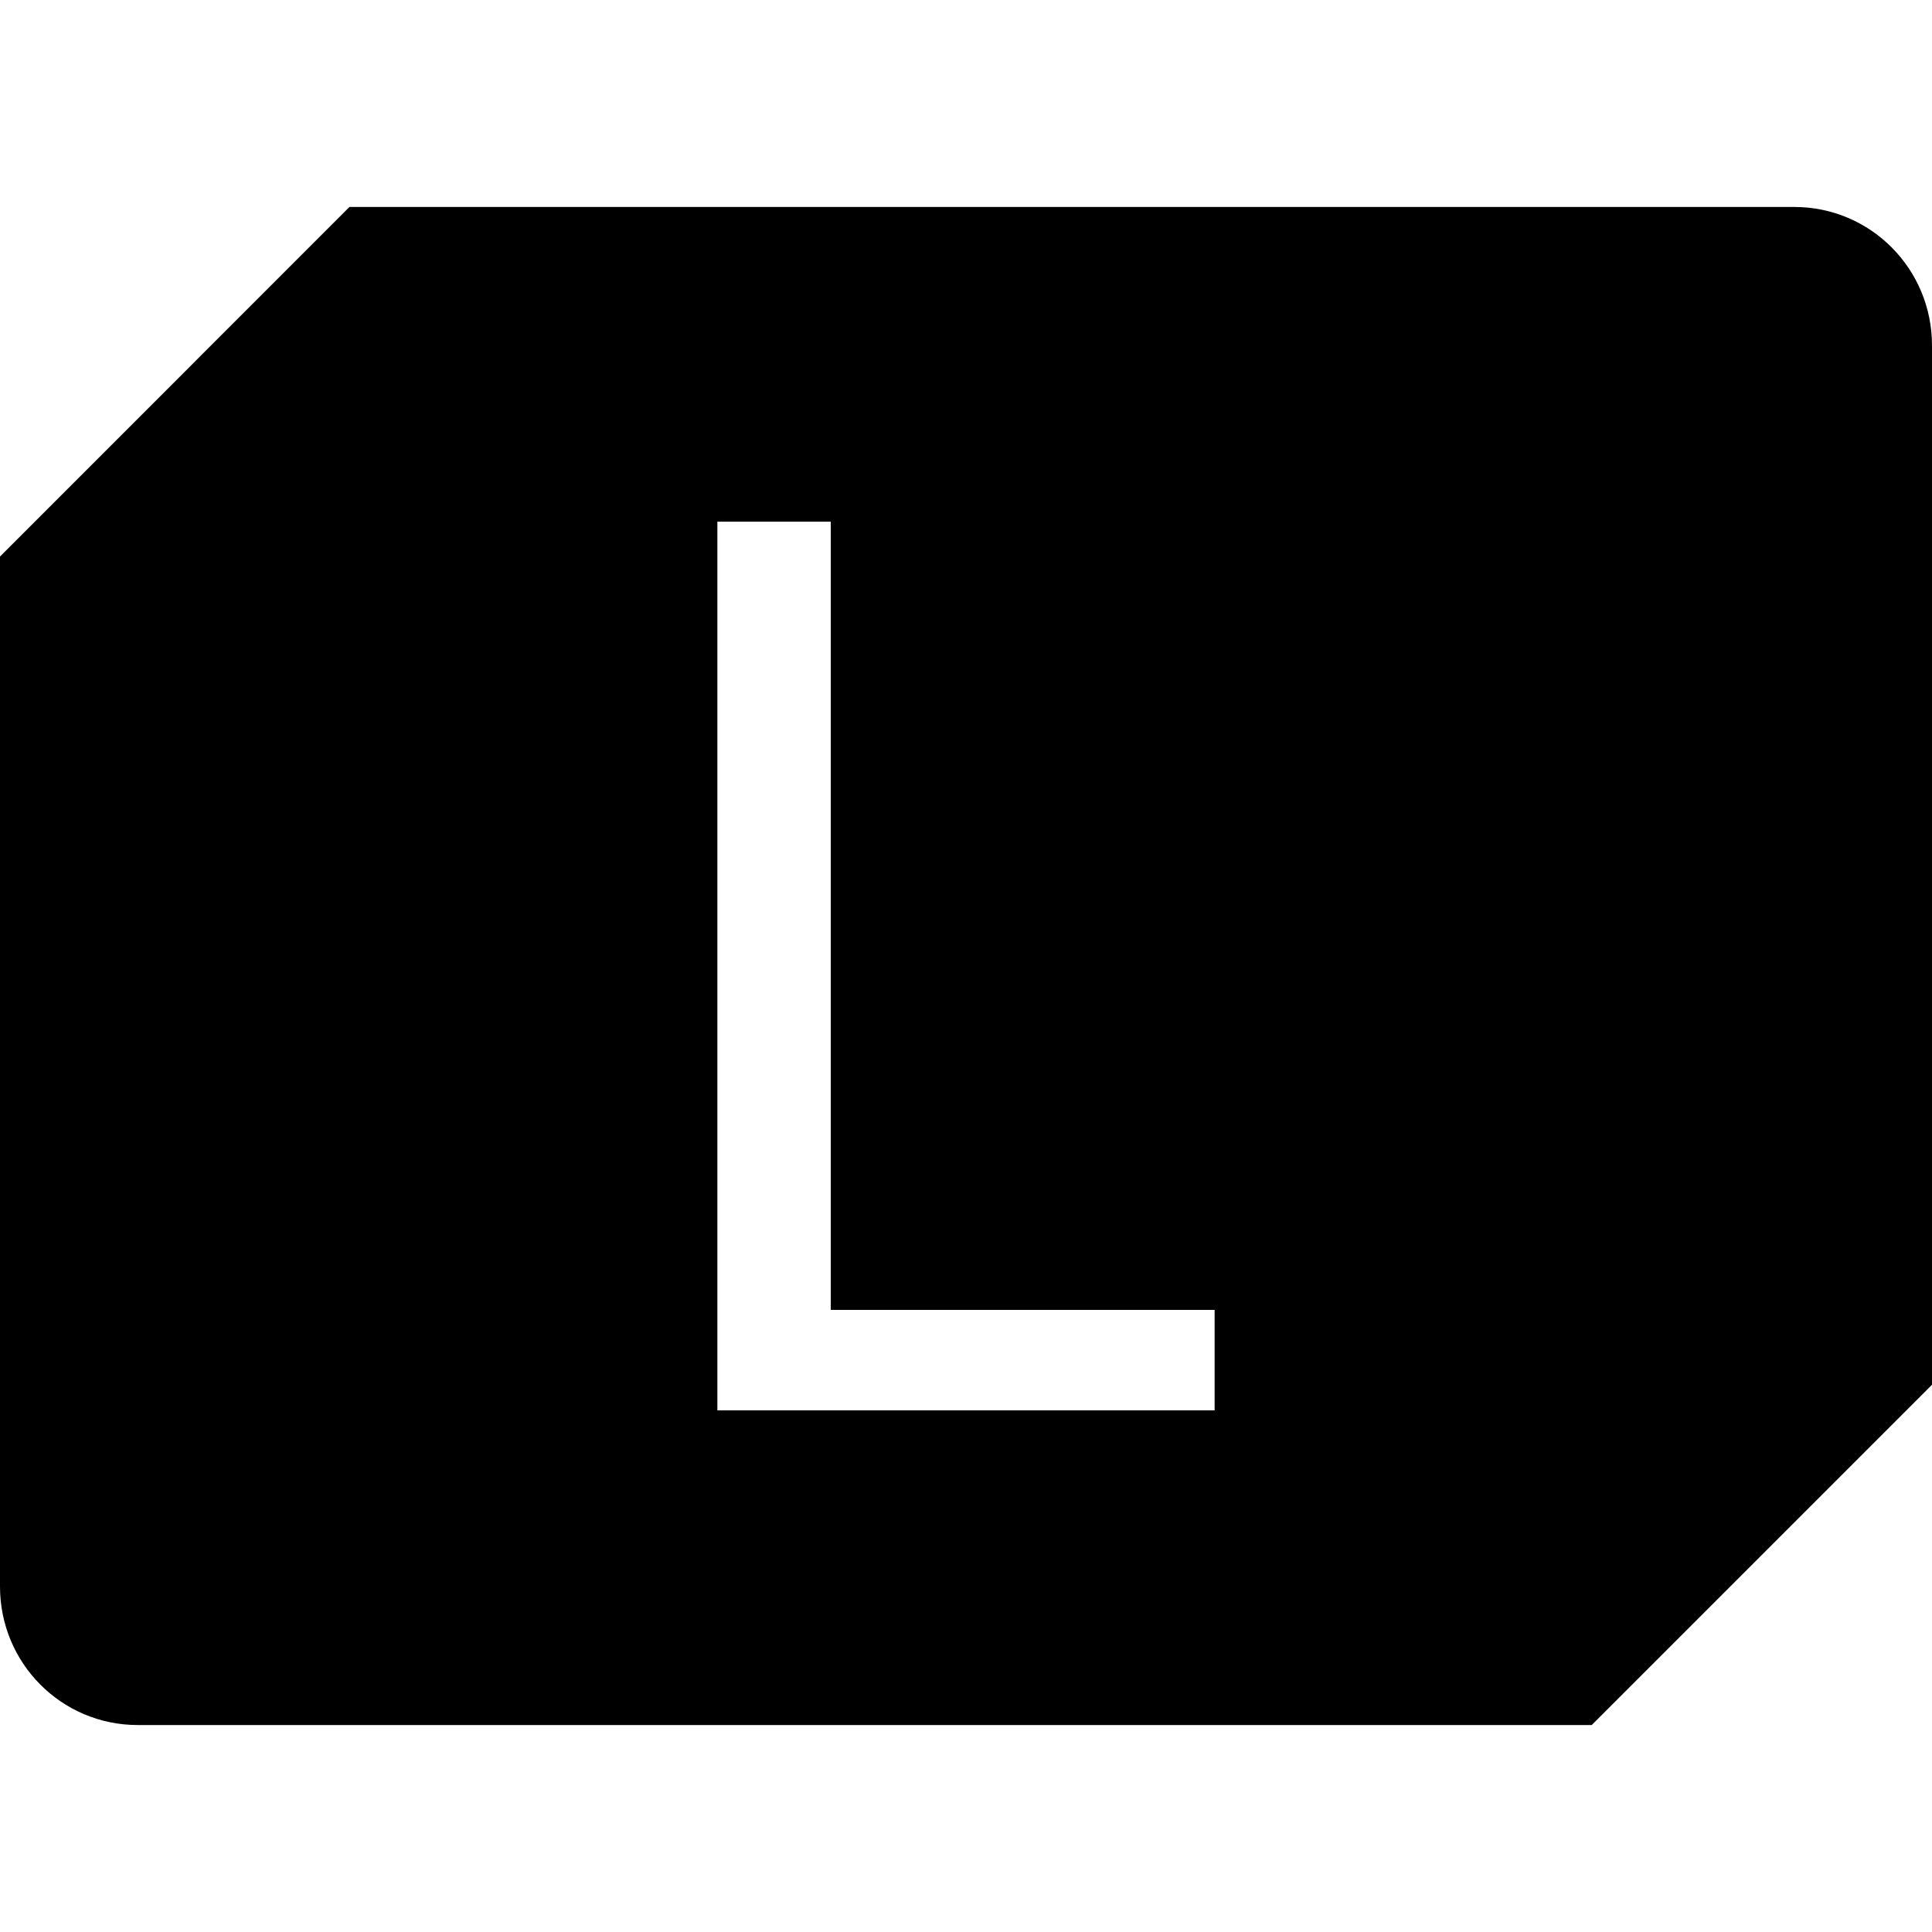 <?xml version="1.0" encoding="UTF-8" standalone="no"?>
<svg
   width="16"
   height="16"
   version="1"
   id="svg566"
   xmlns="http://www.w3.org/2000/svg"
   xmlns:svg="http://www.w3.org/2000/svg">
  <defs
     id="defs570" />
  <path
     id="path1482"
     style="display:inline;fill:#000000;fill-opacity:1;stroke-width:0.143;enable-background:new"
     d="M 2.894,1.714 0,4.609 v 8.53 c 0,0.635 0.509,1.147 1.141,1.147 H 13.182 L 16,11.468 V 2.861 c 0,-0.635 -0.509,-1.147 -1.141,-1.147 z m 3.047,2.606 h 0.939 v 6.528 h 3.179 v 0.832 H 5.941 Z" />
</svg>
